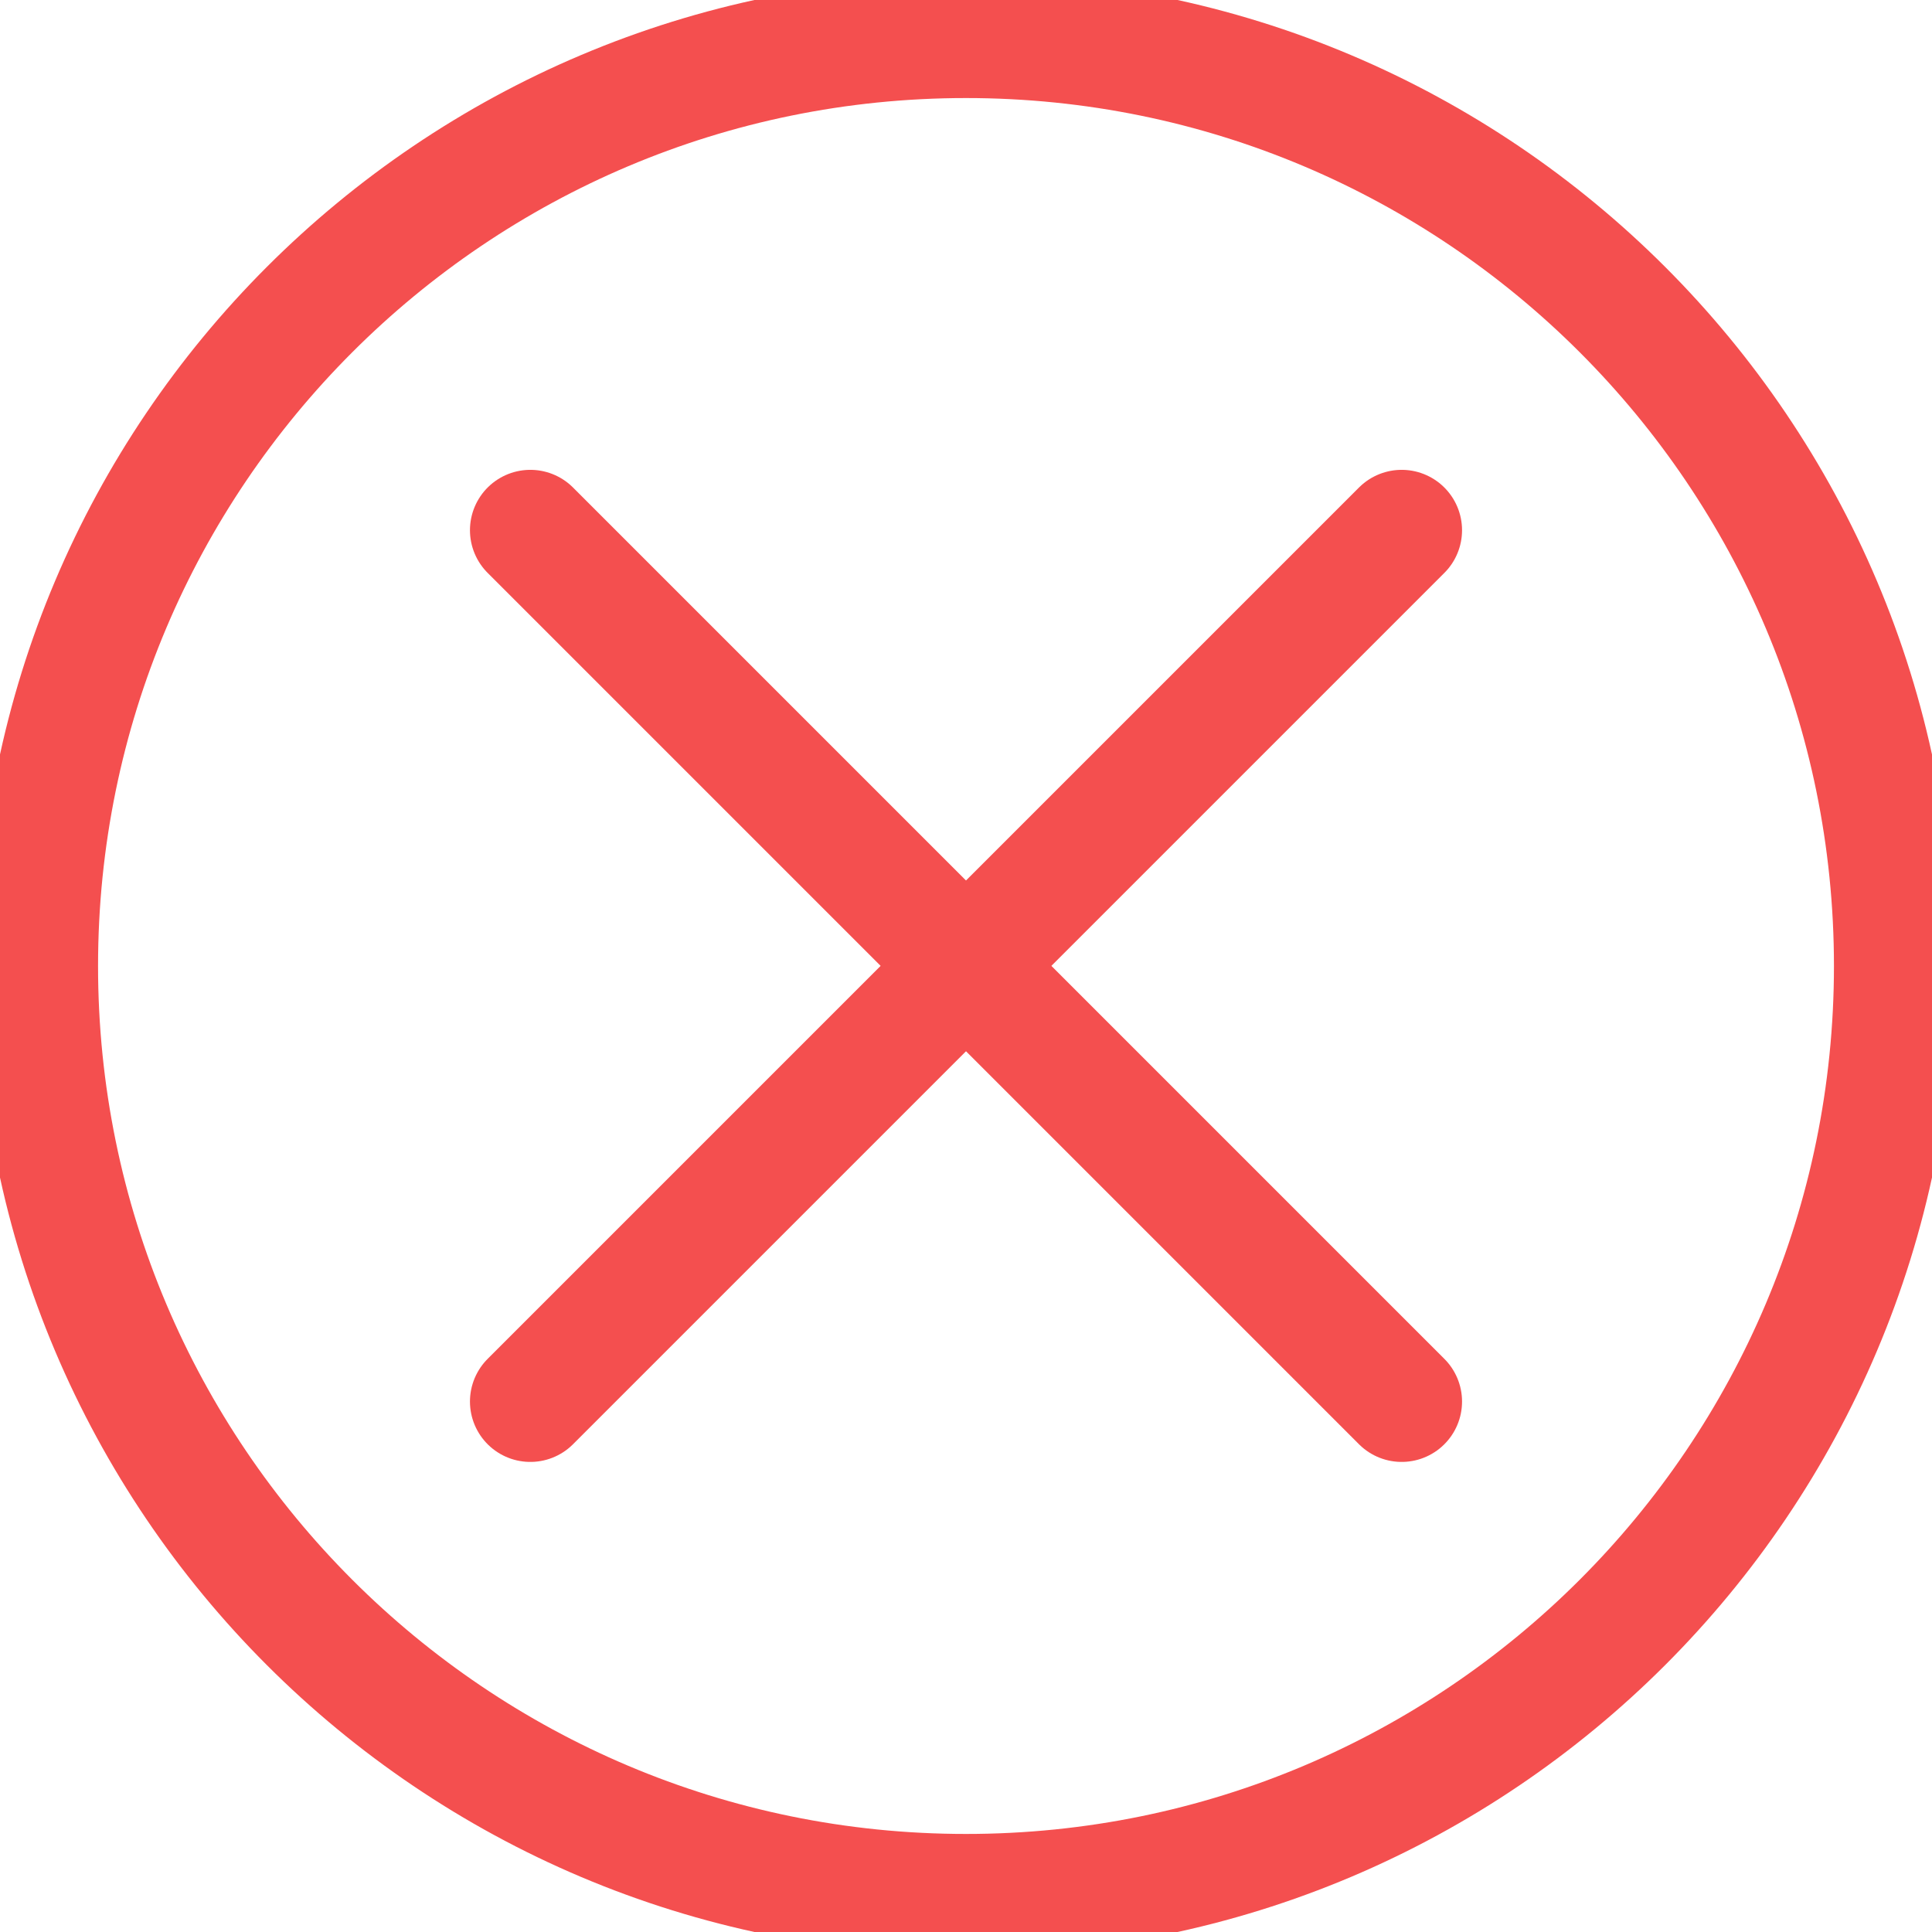 <svg width="16" height="16" viewBox="0 0 16 16" fill="none" xmlns="http://www.w3.org/2000/svg">
<path d="M8 15.688C12.246 15.688 15.688 12.246 15.688 8C15.688 3.754 12.246 0.312 8 0.312C3.754 0.312 0.312 3.754 0.312 8C0.312 12.246 3.754 15.688 8 15.688Z" stroke="#F44F4F" stroke-linecap="round" stroke-linejoin="round"/>
<path d="M11.608 4.391L4.392 11.607" stroke="#F44F4F" stroke-linecap="round" stroke-linejoin="round"/>
<path d="M11.608 11.607L4.392 4.391" stroke="#F44F4F" stroke-linecap="round" stroke-linejoin="round"/>
</svg>
